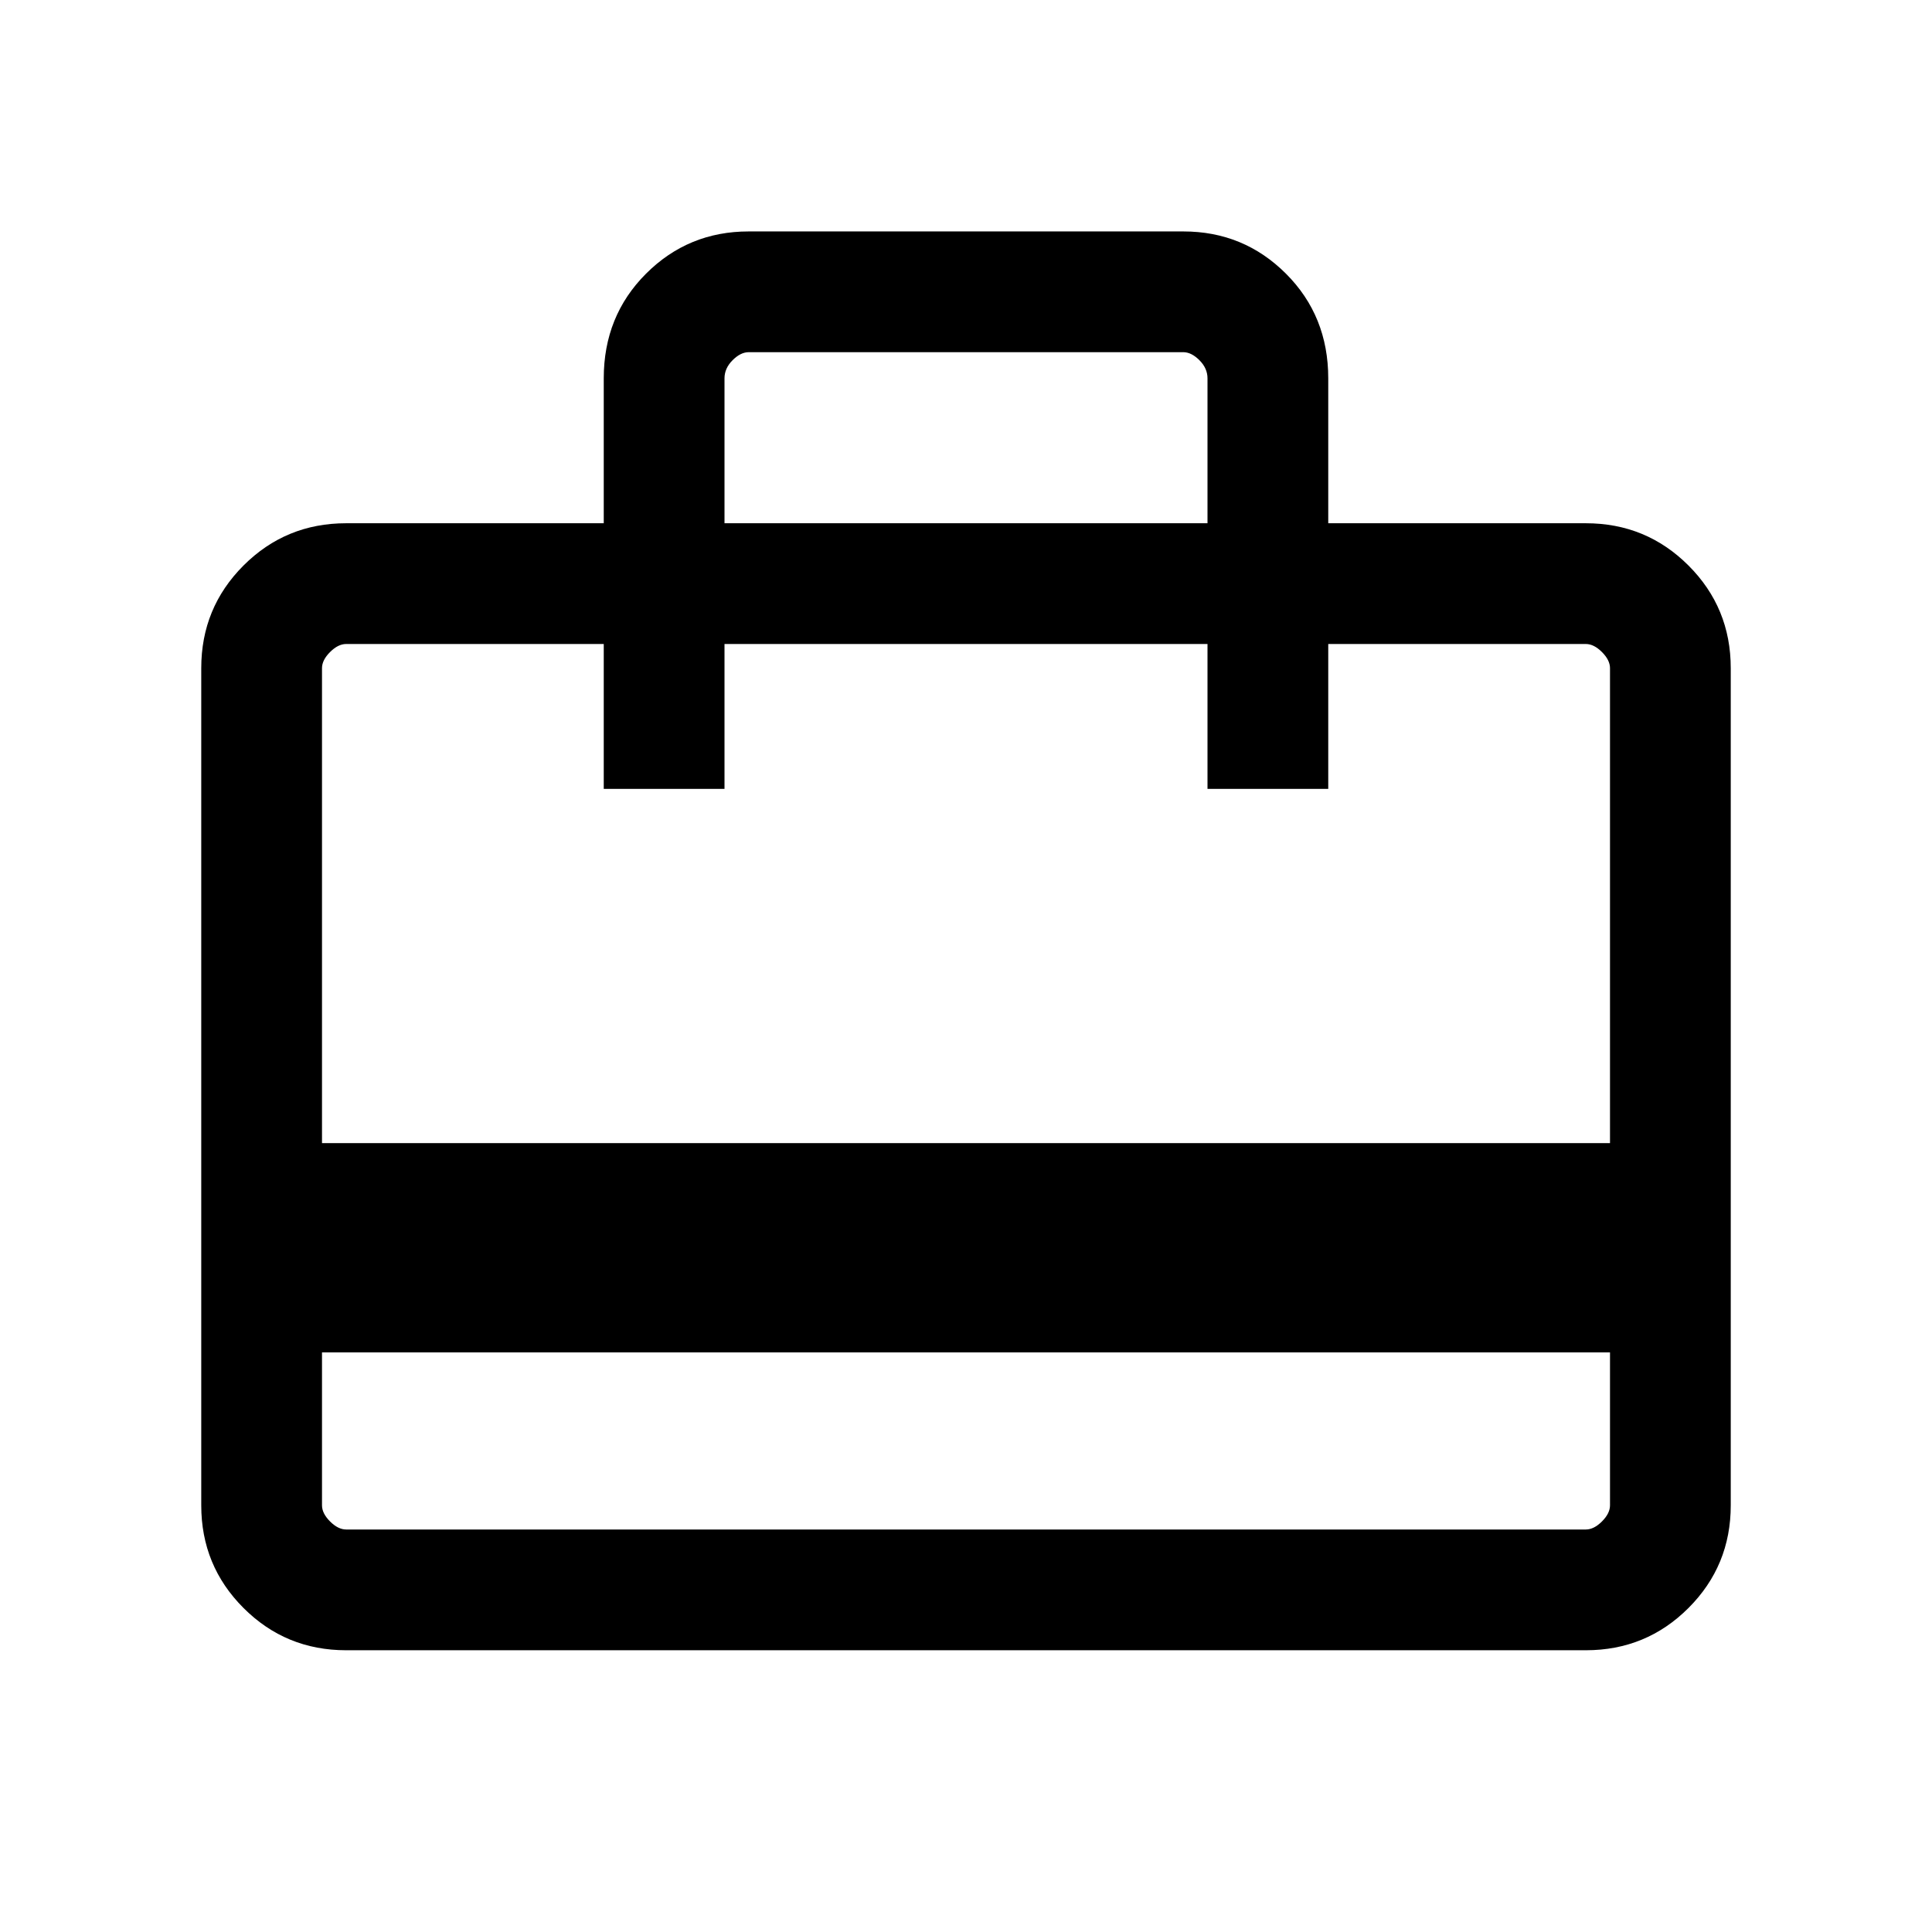 <svg xmlns="http://www.w3.org/2000/svg" viewBox="0 0 24 24"><path d="M4 16.8v1.9q0 .1.1.2t.2.1h15.4q.1 0 .2-.1t.1-.2v-1.9ZM7.5 6.5V4.7q0-.775.525-1.3T9.3 2.875h5.4q.75 0 1.275.525.525.525.525 1.3v1.8h3.2q.75 0 1.275.525.525.525.525 1.275v10.4q0 .75-.525 1.275-.525.525-1.275.525H4.3q-.75 0-1.275-.525Q2.5 19.45 2.5 18.7V8.3q0-.75.525-1.275Q3.55 6.5 4.3 6.5ZM4 14.2h16V8.3q0-.1-.1-.2t-.2-.1h-3.2v1.8H15V8H9v1.8H7.5V8H4.3q-.1 0-.2.1t-.1.2Zm5-7.7h6V4.7q0-.125-.1-.225t-.2-.1H9.3q-.1 0-.2.1T9 4.7ZM4 18.7V8v1.8V8v1.8V8h.3q-.1 0-.2.1t-.1.2v10.4q0 .1.1.2t.2.1H4V18.7Z"/></svg>
